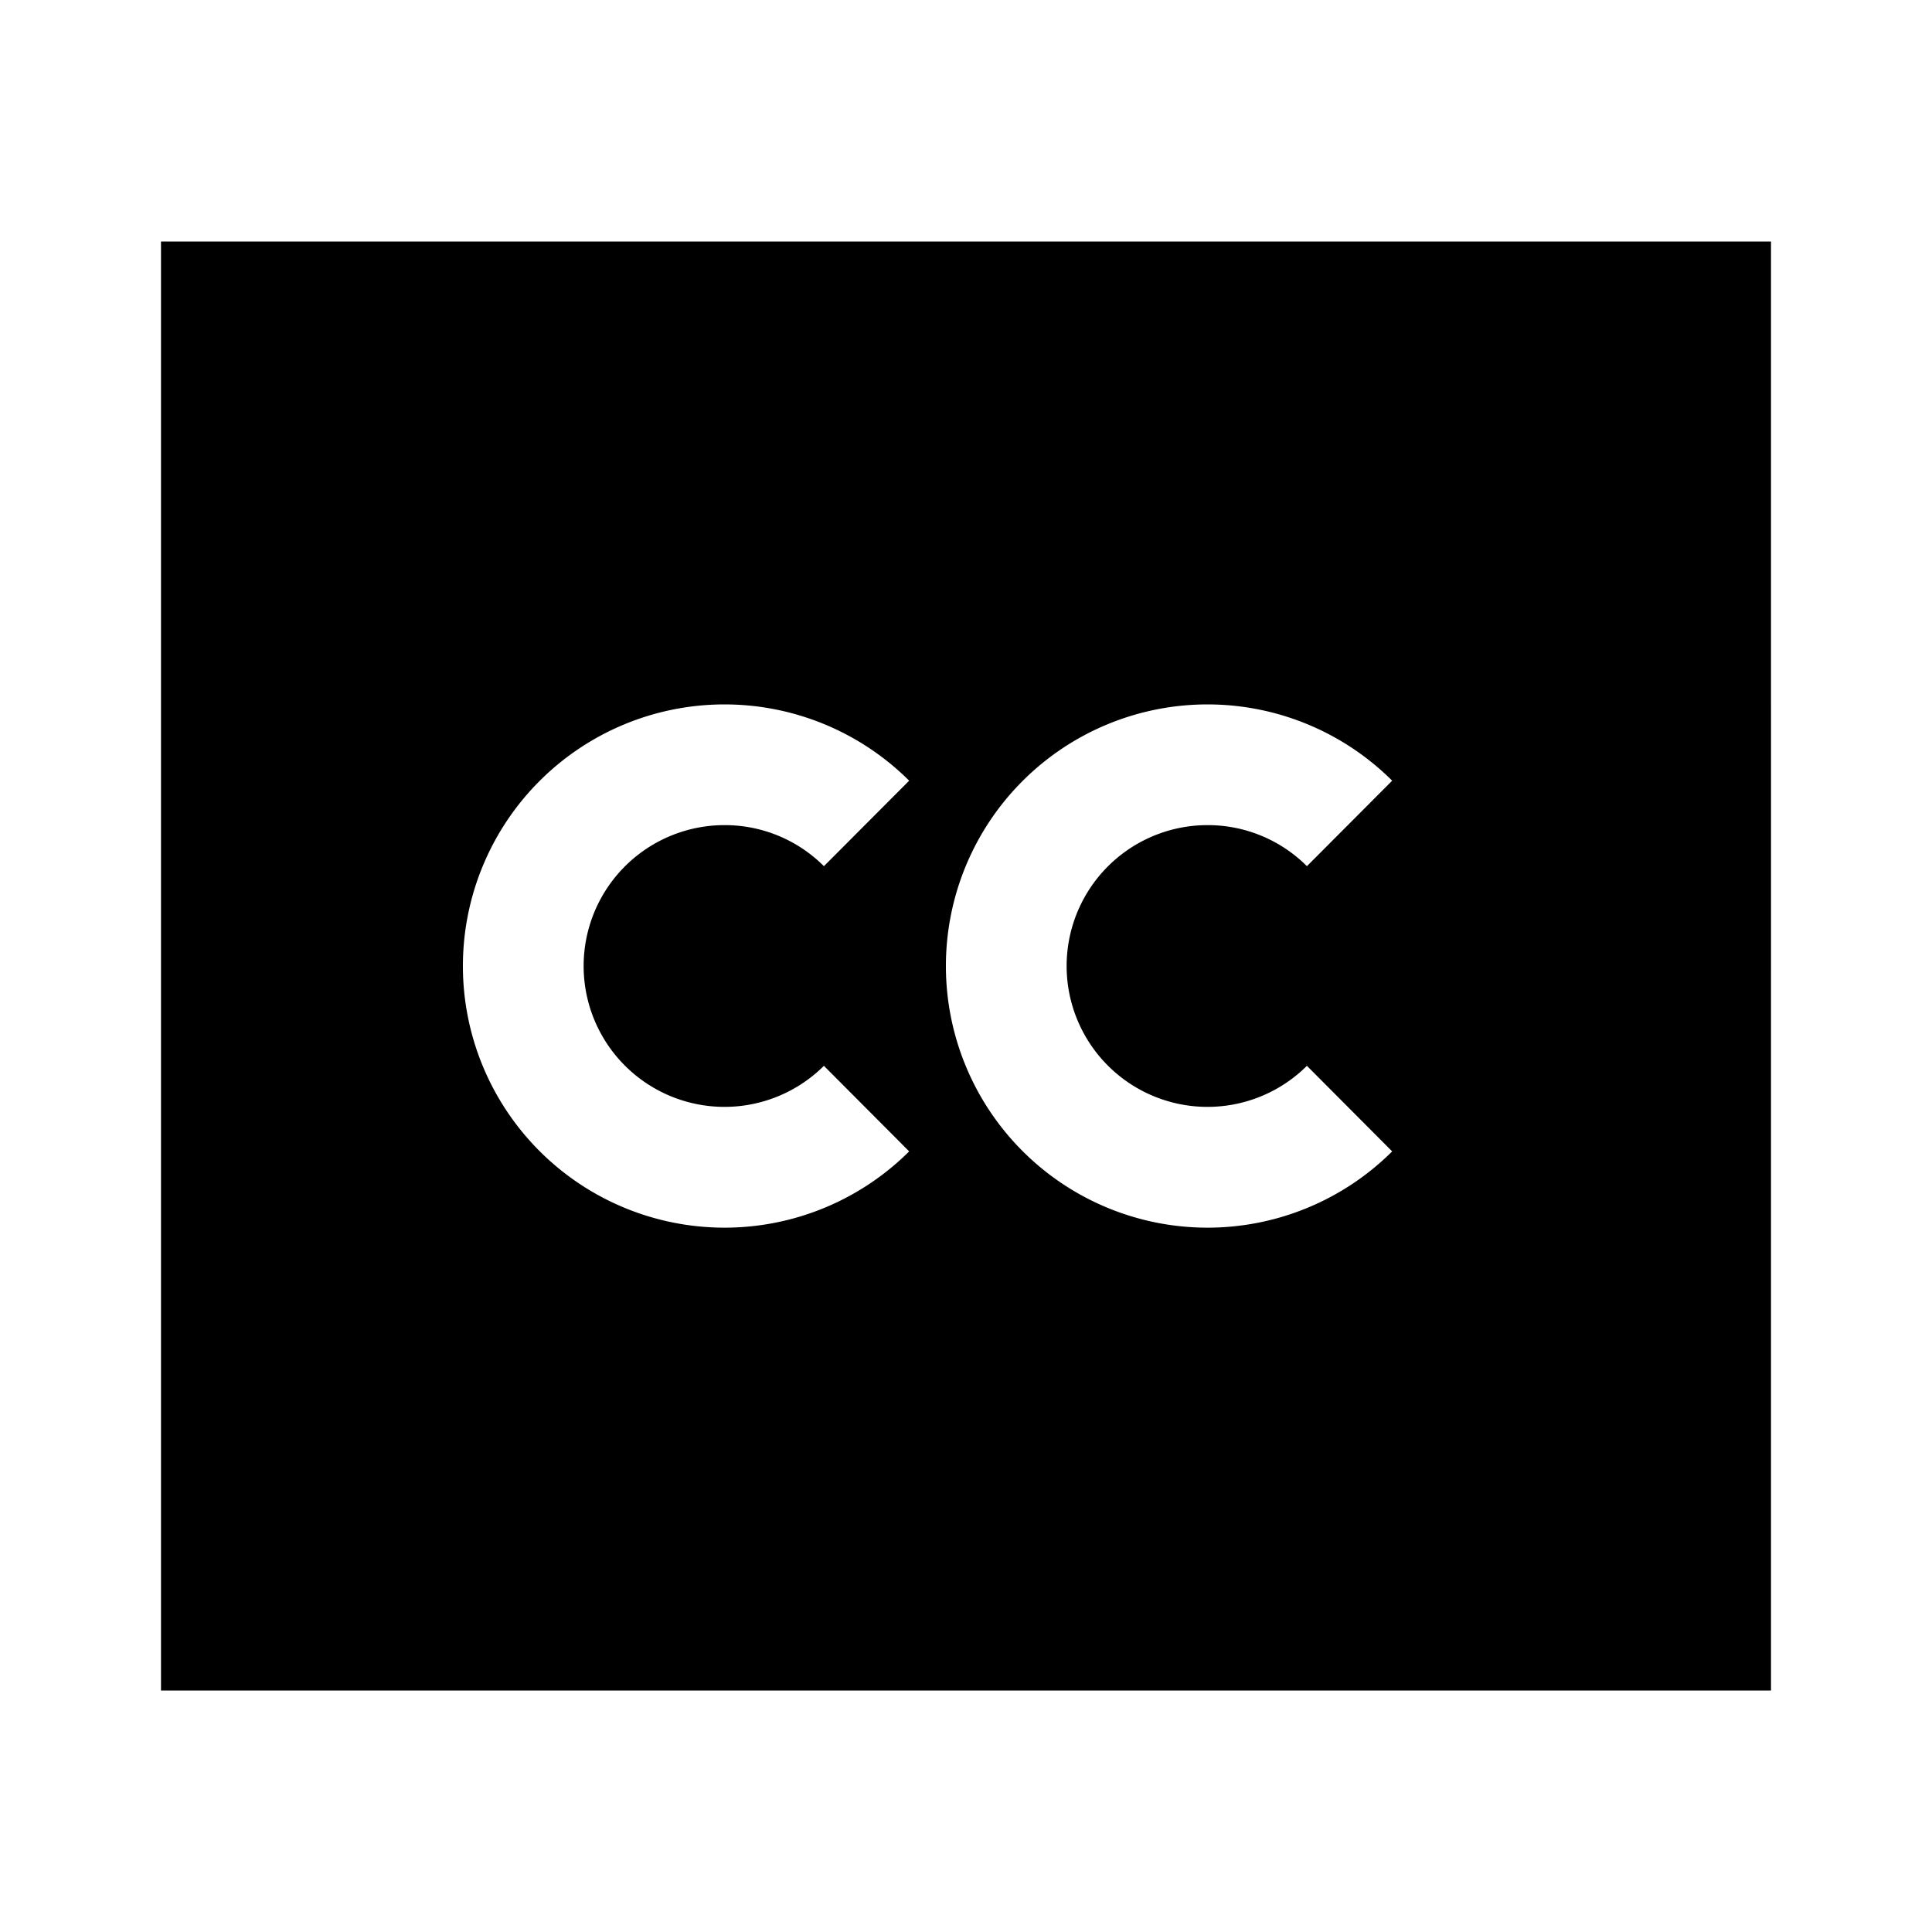 <svg xmlns="http://www.w3.org/2000/svg" width="24" height="24" fill="none">
  <path
    fill="currentColor"
    d="M2 3v18h20V3zm7 7.25a1.75 1.75 0 1 0 1.235 2.99l1.059 1.063a3.25 3.25 0 1 1 0-4.605l-1.059 1.062A1.74 1.74 0 0 0 9 10.25m6 0a1.75 1.75 0 1 0 1.235 2.99l1.059 1.063a3.25 3.25 0 1 1 0-4.605l-1.059 1.062A1.74 1.74 0 0 0 15 10.25"
  />
</svg>
